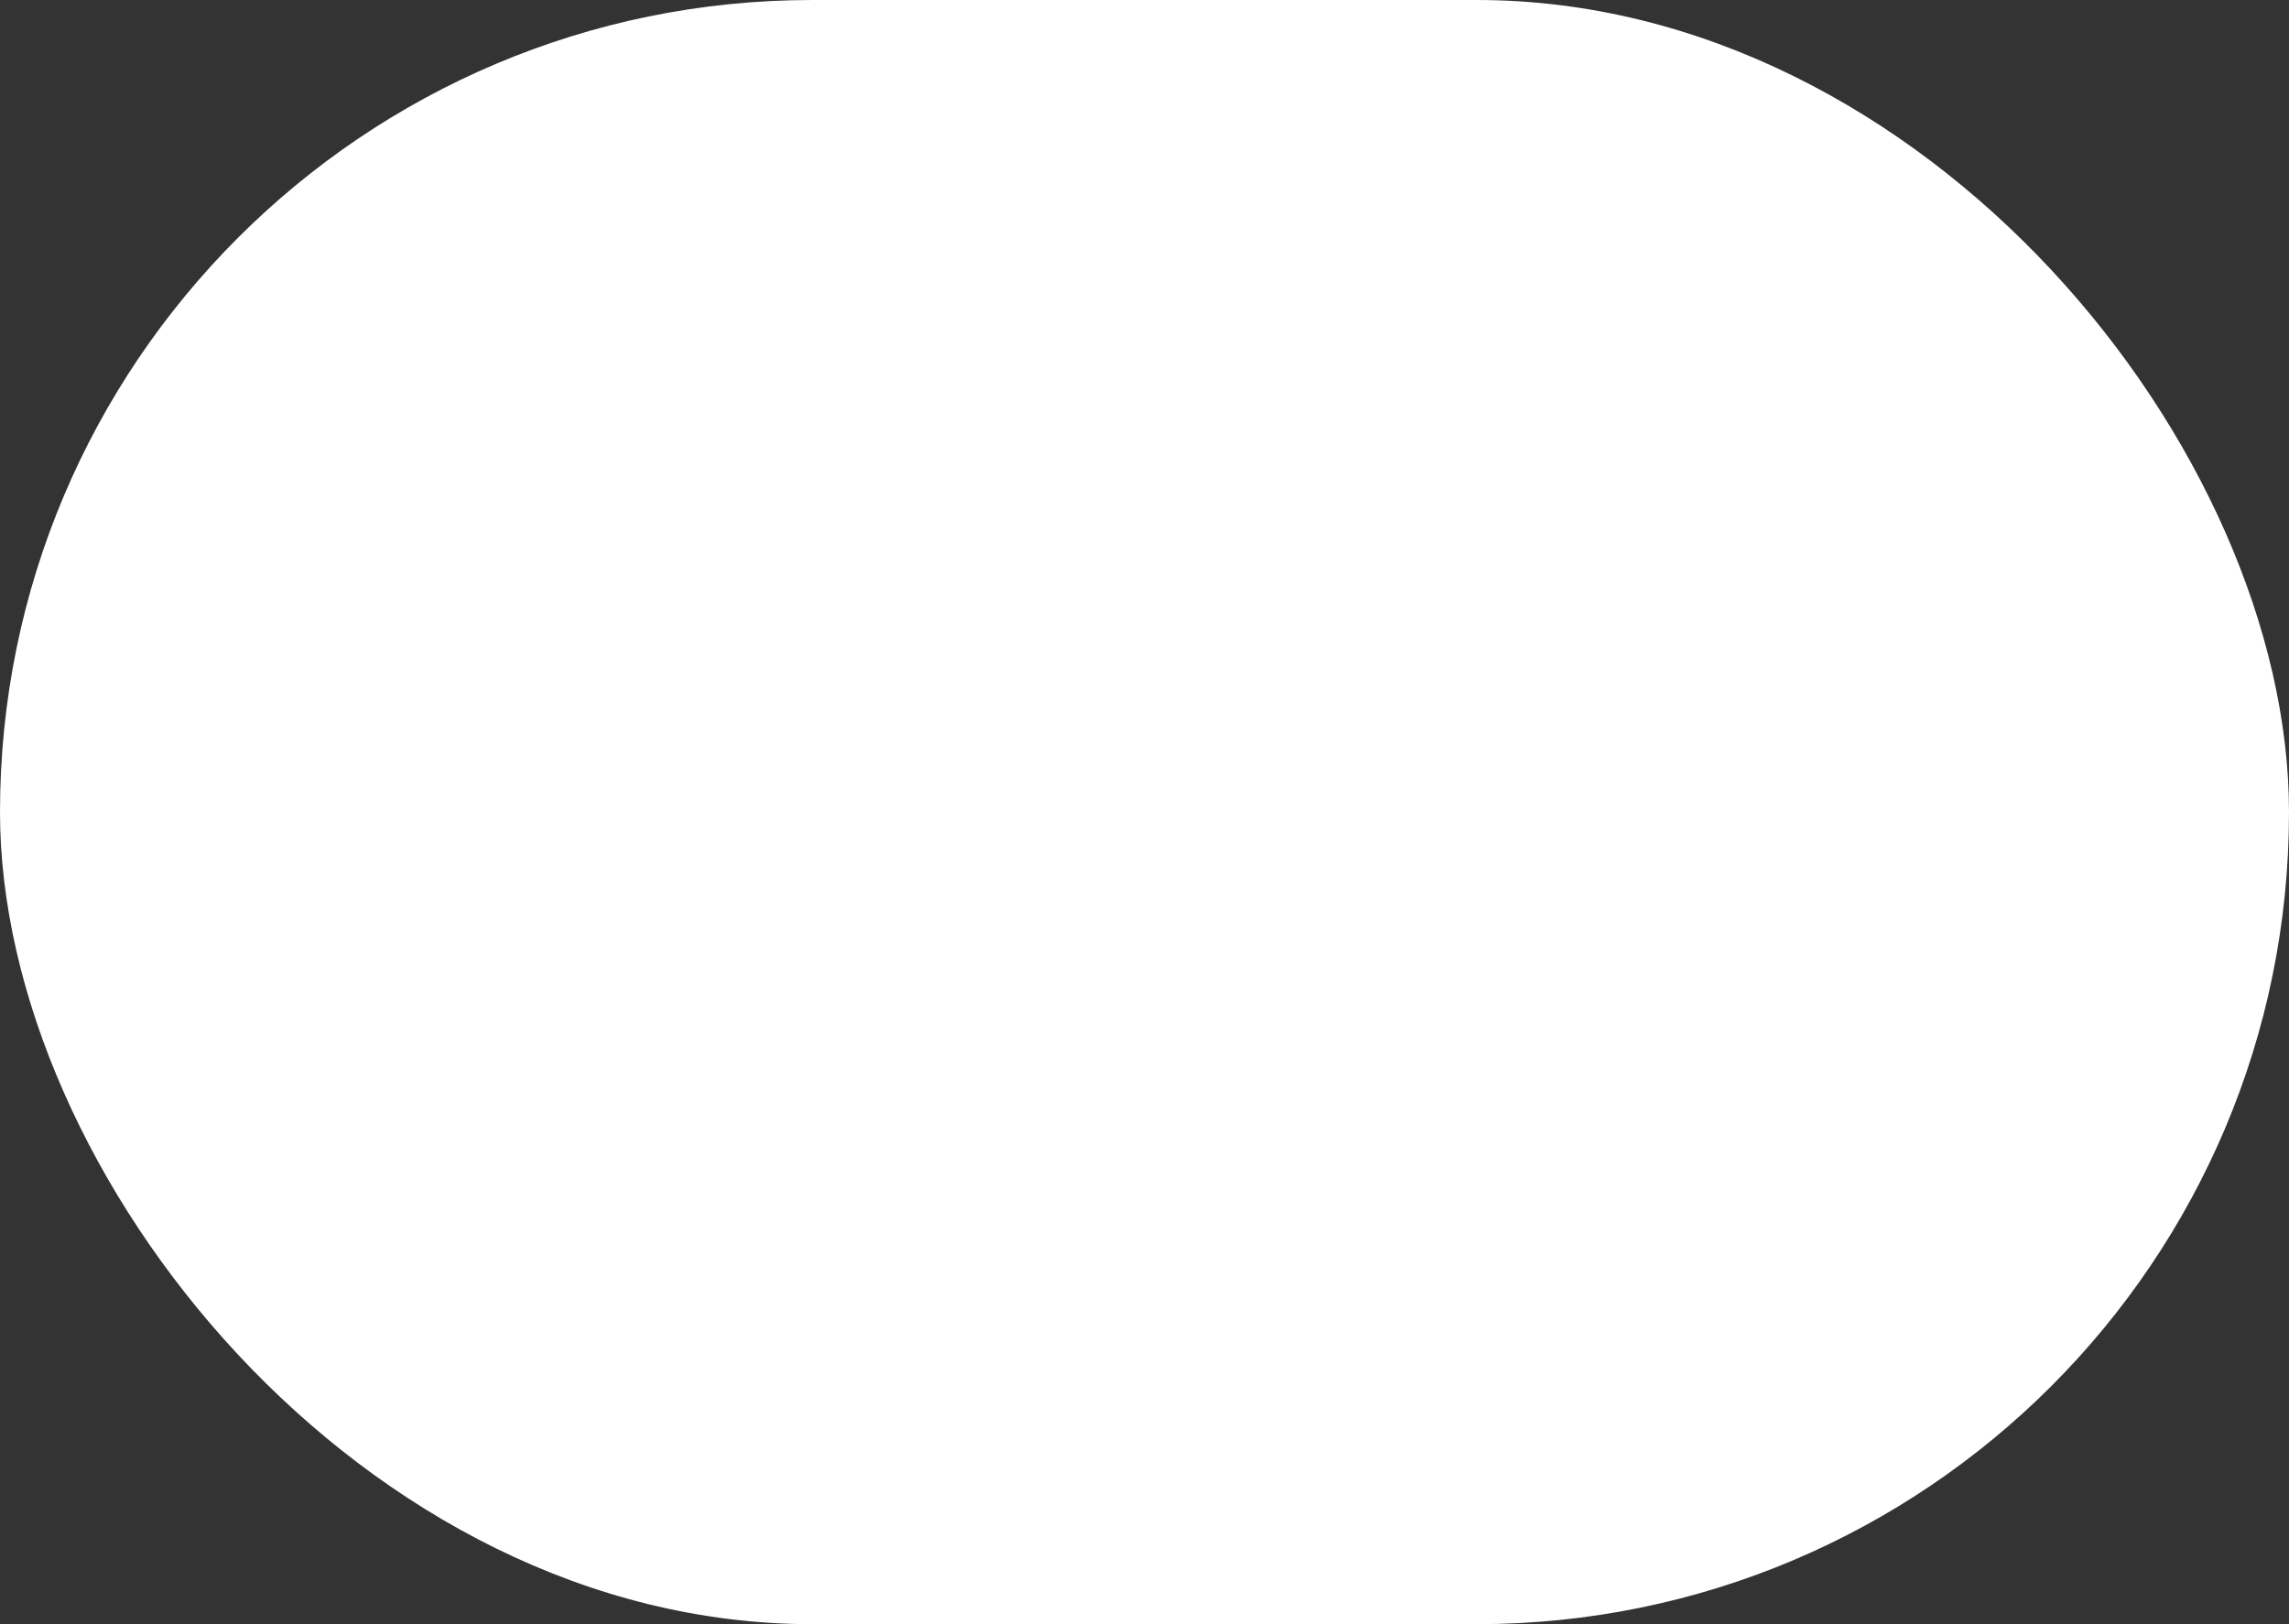 <svg id="Component_177" data-name="Component 177" xmlns="http://www.w3.org/2000/svg" width="62" height="44" viewBox="0 0 62 44">
  <rect x="0" y="0" width="62" height="44" fill="#333333" stroke="none"/>
  <rect id="Rectangle_1647" data-name="Rectangle 1647" width="62" height="44" rx="22" fill="#fff"/>
</svg>
